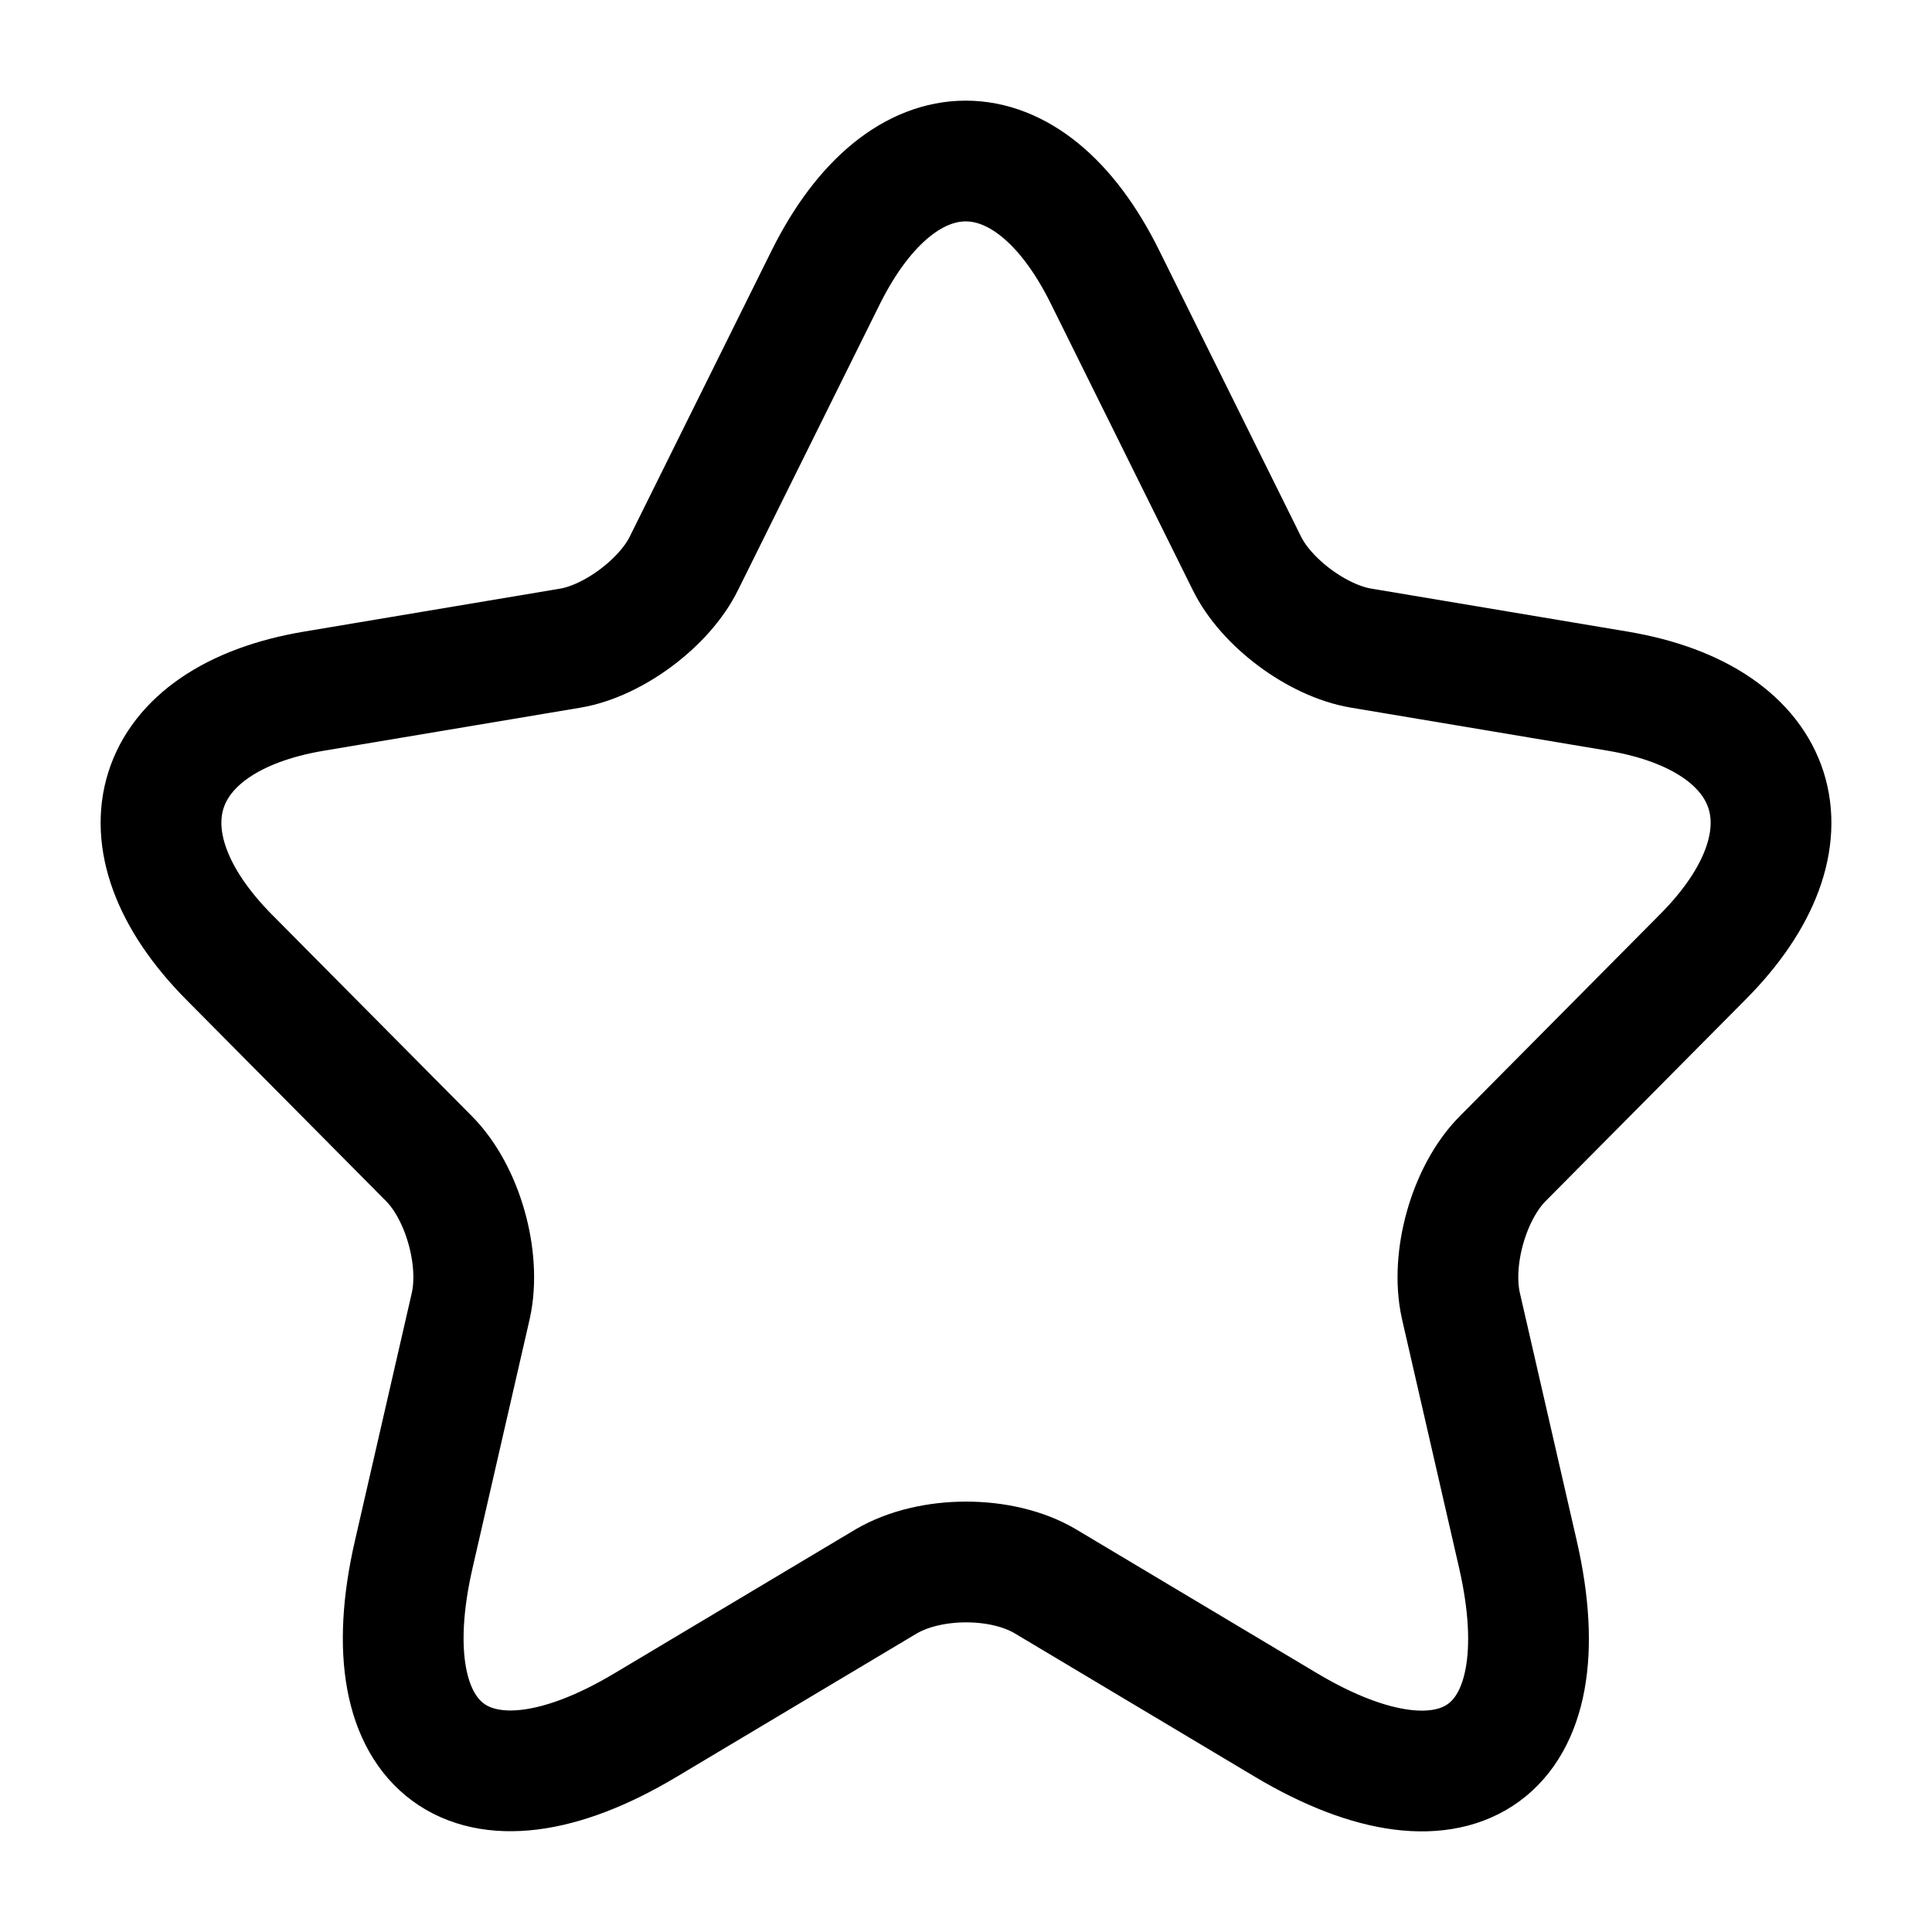 <svg width="24" height="24" viewBox="0 0 24 24" fill="none" xmlns="http://www.w3.org/2000/svg">
<path d="M13.728 3.444L15.487 6.993C15.727 7.487 16.367 7.961 16.907 8.051L20.097 8.586C22.137 8.929 22.617 10.421 21.147 11.893L18.667 14.393C18.247 14.816 18.017 15.633 18.147 16.218L18.857 19.312C19.417 21.762 18.127 22.71 15.977 21.43L12.988 19.645C12.448 19.323 11.558 19.323 11.008 19.645L8.018 21.43C5.878 22.71 4.579 21.752 5.139 19.312L5.849 16.218C5.978 15.633 5.749 14.816 5.329 14.393L2.849 11.893C1.389 10.421 1.859 8.929 3.899 8.586L7.088 8.051C7.618 7.961 8.258 7.487 8.498 6.993L10.258 3.444C11.218 1.519 12.778 1.519 13.728 3.444Z" stroke="black" stroke-width="1.5" stroke-linecap="round" stroke-linejoin="round"/>
</svg>
